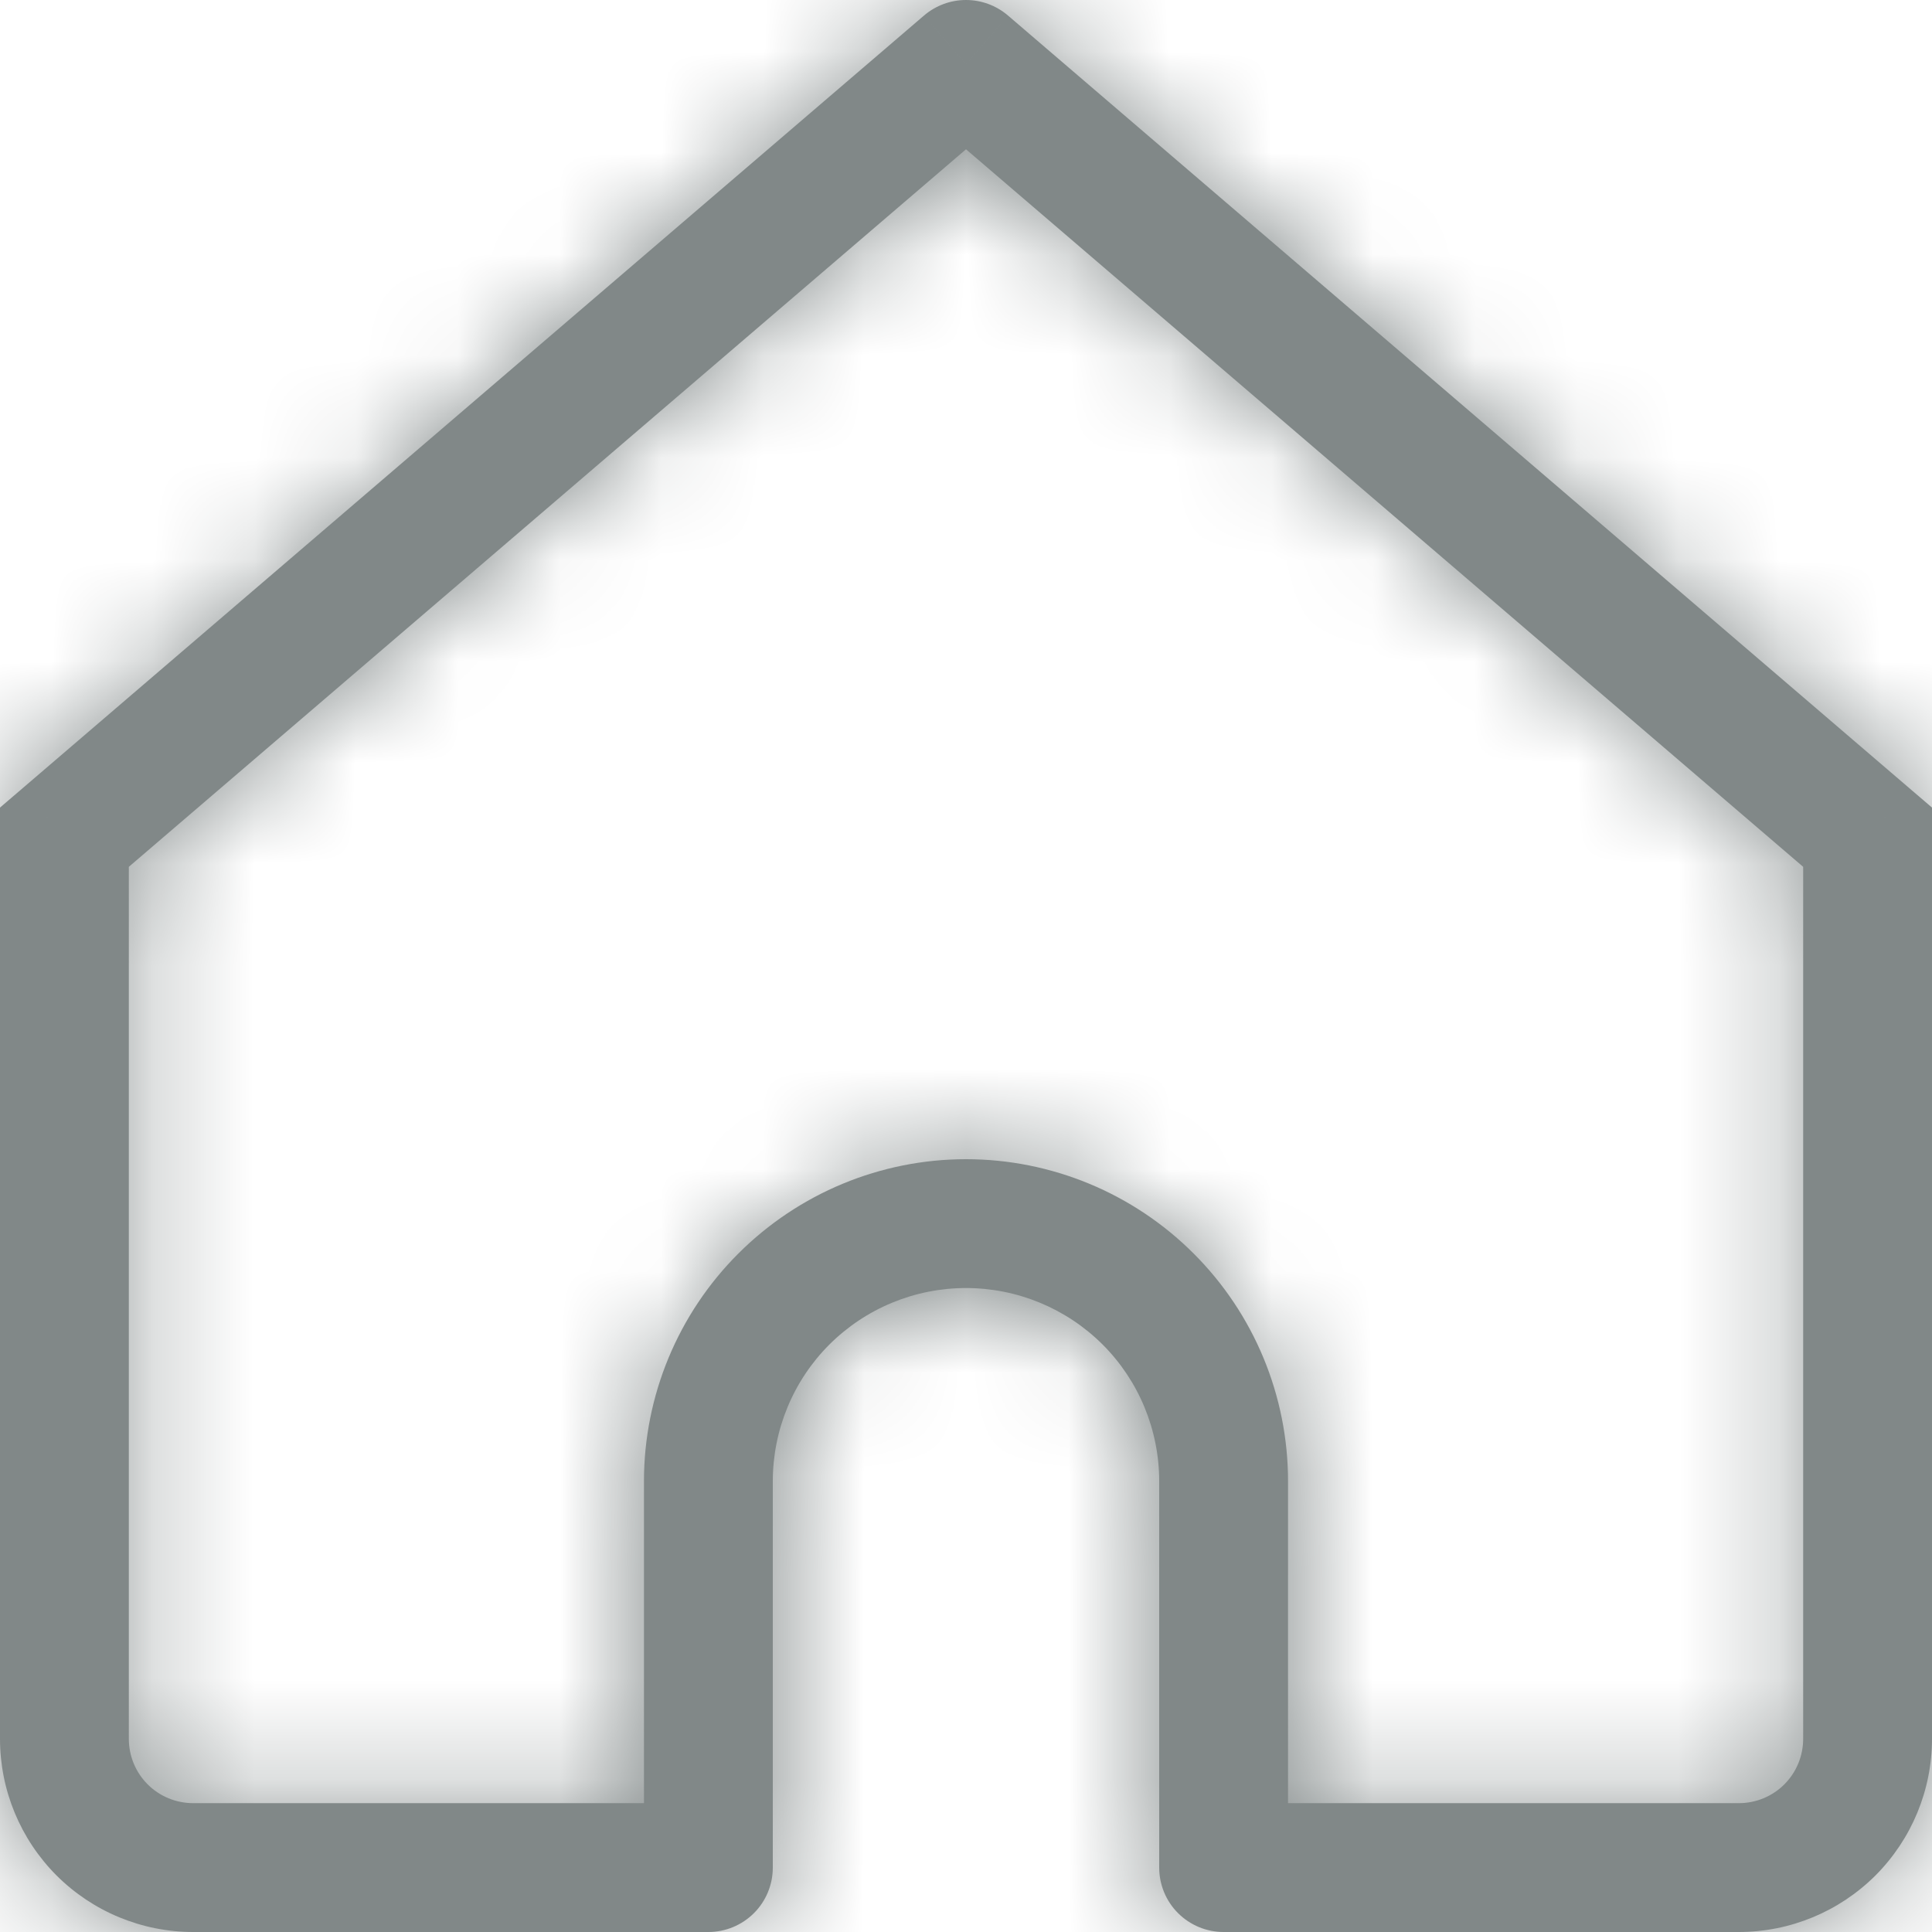 <svg width="19" height="19" viewBox="0 0 19 19" fill="none" xmlns="http://www.w3.org/2000/svg">
<mask id="path-1-inside-1_684_974" fill="white">
<path d="M9.5 0.633L9.912 0.152C9.797 0.054 9.651 0 9.5 0C9.349 0 9.203 0.054 9.088 0.152L9.5 0.633ZM0.633 8.233L0.222 7.752L0 7.942V8.233H0.633ZM6.967 18.367V19C7.135 19 7.296 18.933 7.415 18.814C7.533 18.696 7.6 18.535 7.6 18.367H6.967ZM12.033 18.367H11.4C11.4 18.535 11.467 18.696 11.585 18.814C11.704 18.933 11.865 19 12.033 19V18.367ZM18.367 8.233H19V7.942L18.778 7.752L18.367 8.233ZM1.9 19H6.967V17.733H1.9V19ZM18.778 7.752L9.912 0.152L9.088 1.115L17.955 8.715L18.778 7.752ZM9.088 0.152L0.222 7.752L1.045 8.715L9.912 1.115L9.088 0.152ZM7.6 18.367V14.567H6.333V18.367H7.6ZM11.4 14.567V18.367H12.667V14.567H11.4ZM12.033 19H17.1V17.733H12.033V19ZM19 17.1V8.233H17.733V17.1H19ZM0 8.233V17.1H1.267V8.233H0ZM9.5 12.667C10.004 12.667 10.487 12.867 10.844 13.223C11.2 13.579 11.4 14.063 11.4 14.567H12.667C12.667 13.727 12.333 12.921 11.739 12.328C11.145 11.734 10.34 11.4 9.5 11.4V12.667ZM9.5 11.4C8.66 11.4 7.855 11.734 7.261 12.328C6.667 12.921 6.333 13.727 6.333 14.567H7.6C7.6 14.063 7.8 13.579 8.156 13.223C8.513 12.867 8.996 12.667 9.5 12.667V11.4ZM17.1 19C17.604 19 18.087 18.8 18.444 18.444C18.8 18.087 19 17.604 19 17.1H17.733C17.733 17.268 17.667 17.429 17.548 17.548C17.429 17.667 17.268 17.733 17.1 17.733V19ZM1.9 17.733C1.732 17.733 1.571 17.667 1.452 17.548C1.333 17.429 1.267 17.268 1.267 17.1H0C0 17.604 0.2 18.087 0.556 18.444C0.913 18.8 1.396 19 1.9 19V17.733Z"/>
</mask>
<path d="M9.5 0.633L9.912 0.152C9.797 0.054 9.651 0 9.5 0C9.349 0 9.203 0.054 9.088 0.152L9.5 0.633ZM0.633 8.233L0.222 7.752L0 7.942V8.233H0.633ZM6.967 18.367V19C7.135 19 7.296 18.933 7.415 18.814C7.533 18.696 7.6 18.535 7.6 18.367H6.967ZM12.033 18.367H11.4C11.4 18.535 11.467 18.696 11.585 18.814C11.704 18.933 11.865 19 12.033 19V18.367ZM18.367 8.233H19V7.942L18.778 7.752L18.367 8.233ZM1.9 19H6.967V17.733H1.9V19ZM18.778 7.752L9.912 0.152L9.088 1.115L17.955 8.715L18.778 7.752ZM9.088 0.152L0.222 7.752L1.045 8.715L9.912 1.115L9.088 0.152ZM7.6 18.367V14.567H6.333V18.367H7.6ZM11.4 14.567V18.367H12.667V14.567H11.4ZM12.033 19H17.1V17.733H12.033V19ZM19 17.1V8.233H17.733V17.1H19ZM0 8.233V17.1H1.267V8.233H0ZM9.5 12.667C10.004 12.667 10.487 12.867 10.844 13.223C11.2 13.579 11.4 14.063 11.4 14.567H12.667C12.667 13.727 12.333 12.921 11.739 12.328C11.145 11.734 10.34 11.4 9.5 11.4V12.667ZM9.5 11.4C8.66 11.4 7.855 11.734 7.261 12.328C6.667 12.921 6.333 13.727 6.333 14.567H7.6C7.6 14.063 7.8 13.579 8.156 13.223C8.513 12.867 8.996 12.667 9.5 12.667V11.4ZM17.1 19C17.604 19 18.087 18.8 18.444 18.444C18.8 18.087 19 17.604 19 17.1H17.733C17.733 17.268 17.667 17.429 17.548 17.548C17.429 17.667 17.268 17.733 17.1 17.733V19ZM1.9 17.733C1.732 17.733 1.571 17.667 1.452 17.548C1.333 17.429 1.267 17.268 1.267 17.1H0C0 17.604 0.2 18.087 0.556 18.444C0.913 18.8 1.396 19 1.9 19V17.733Z" fill="#818888"/>
<path d="M0.9 17.733V19H2.9V17.733H0.9ZM7.6 13.567H6.333V15.567H7.6V13.567ZM12.667 13.567H11.4V15.567H12.667V13.567ZM18.1 19V17.733H16.1V19H18.1ZM17.733 18.1H19V16.1H17.733V18.1ZM0 18.1H1.267V16.1H0V18.1ZM8.5 11.4V12.667H10.5V11.4H8.5ZM9.5 0.633L7.98 1.933L9.5 3.71L11.02 1.933L9.5 0.633ZM9.912 0.152L11.213 -1.366L11.212 -1.368L9.912 0.152ZM9.088 0.152L7.788 -1.368L7.787 -1.366L9.088 0.152ZM0.633 8.233V10.233H4.976L2.153 6.933L0.633 8.233ZM0.222 7.752L-1.08 6.234L-1.08 6.234L0.222 7.752ZM0 7.942L-1.302 6.424L-2 7.022V7.942H0ZM6.967 18.367V16.367H4.967V18.367H6.967ZM12.033 18.367H14.033V16.367H12.033V18.367ZM18.367 8.233L16.847 6.933L14.024 10.233H18.367V8.233ZM19 7.942H21V7.022L20.302 6.424L19 7.942ZM1.9 19V21V19ZM6.967 17.733H8.967V15.733H6.967V17.733ZM9.088 1.115L7.568 -0.185L6.27 1.333L7.787 2.633L9.088 1.115ZM17.955 8.715L16.653 10.233L18.174 11.536L19.475 10.015L17.955 8.715ZM1.045 8.715L-0.475 10.015L0.826 11.536L2.347 10.233L1.045 8.715ZM9.912 1.115L11.213 2.633L12.73 1.333L11.432 -0.185L9.912 1.115ZM6.333 14.567H4.333H6.333ZM6.333 18.367H4.333V20.367H6.333V18.367ZM11.4 14.567L13.4 14.567L11.4 14.567ZM12.667 18.367V20.367H14.667V18.367H12.667ZM17.1 19L17.1 21L17.1 19ZM12.033 17.733V15.733H10.033V17.733H12.033ZM19 17.1H21H19ZM17.733 8.233V6.233H15.733V8.233H17.733ZM0 17.1H-2H0ZM1.267 17.1L-0.733 17.1L1.267 17.1ZM1.267 8.233H3.267V6.233H1.267V8.233ZM9.5 12.667L9.5 10.667L9.5 12.667ZM9.5 11.4L9.5 9.4L9.5 11.4ZM11.02 1.933L11.432 1.452L8.392 -1.148L7.98 -0.667L11.02 1.933ZM11.212 -1.368C10.735 -1.776 10.128 -2 9.5 -2V2C9.174 2 8.859 1.884 8.612 1.672L11.212 -1.368ZM9.5 -2C8.872 -2 8.265 -1.776 7.788 -1.368L10.388 1.672C10.141 1.884 9.826 2 9.5 2V-2ZM7.568 1.452L7.98 1.933L11.02 -0.667L10.608 -1.148L7.568 1.452ZM2.153 6.933L1.742 6.452L-1.298 9.052L-0.887 9.533L2.153 6.933ZM-1.08 6.234L-1.302 6.424L1.302 9.461L1.523 9.271L-1.08 6.234ZM-2 7.942V8.233H2V7.942H-2ZM0 10.233H0.633V6.233H0V10.233ZM4.967 18.367V19H8.967V18.367H4.967ZM6.967 21C7.665 21 8.335 20.723 8.829 20.229L6 17.4C6.257 17.144 6.604 17 6.967 17V21ZM8.829 20.229C9.323 19.735 9.6 19.065 9.6 18.367H5.6C5.6 18.004 5.744 17.657 6 17.4L8.829 20.229ZM7.6 16.367H6.967V20.367H7.6V16.367ZM12.033 16.367H11.4V20.367H12.033V16.367ZM9.4 18.367C9.4 19.065 9.677 19.735 10.171 20.229L13 17.4C13.256 17.657 13.4 18.004 13.4 18.367H9.4ZM10.171 20.229C10.665 20.723 11.335 21 12.033 21V17C12.396 17 12.743 17.144 13 17.4L10.171 20.229ZM14.033 19V18.367H10.033V19H14.033ZM18.367 10.233H19V6.233H18.367V10.233ZM21 8.233V7.942H17V8.233H21ZM20.302 6.424L20.08 6.234L17.477 9.271L17.698 9.461L20.302 6.424ZM17.258 6.452L16.847 6.933L19.887 9.533L20.298 9.052L17.258 6.452ZM1.9 21H6.967V17H1.9V21ZM8.967 19V17.733H4.967V19H8.967ZM6.967 15.733H1.9V19.733H6.967V15.733ZM20.08 6.234L11.213 -1.366L8.61 1.671L17.477 9.271L20.08 6.234ZM8.392 -1.148L7.568 -0.185L10.608 2.415L11.432 1.452L8.392 -1.148ZM7.787 2.633L16.653 10.233L19.257 7.196L10.39 -0.404L7.787 2.633ZM19.475 10.015L20.298 9.052L17.258 6.452L16.435 7.415L19.475 10.015ZM7.787 -1.366L-1.08 6.234L1.523 9.271L10.39 1.671L7.787 -1.366ZM-1.298 9.052L-0.475 10.015L2.565 7.415L1.742 6.452L-1.298 9.052ZM2.347 10.233L11.213 2.633L8.61 -0.404L-0.257 7.196L2.347 10.233ZM11.432 -0.185L10.608 -1.148L7.568 1.452L8.392 2.415L11.432 -0.185ZM9.6 18.367V14.567H5.6V18.367H9.6ZM4.333 14.567V18.367H8.333V14.567H4.333ZM6.333 20.367H7.6V16.367H6.333V20.367ZM9.4 14.567V18.367H13.4V14.567H9.4ZM11.4 20.367H12.667V16.367H11.4V20.367ZM14.667 18.367V14.567H10.667V18.367H14.667ZM12.033 21H17.1V17H12.033V21ZM17.1 15.733H12.033V19.733H17.1V15.733ZM10.033 17.733V19H14.033V17.733H10.033ZM21 17.1V8.233H17V17.1H21ZM19 6.233H17.733V10.233H19V6.233ZM15.733 8.233V17.1H19.733V8.233H15.733ZM-2 8.233V17.1H2V8.233H-2ZM3.267 17.1V8.233H-0.733V17.1H3.267ZM1.267 6.233H0V10.233H1.267V6.233ZM9.5 14.667C9.473 14.667 9.448 14.656 9.429 14.637L12.258 11.809C11.526 11.078 10.534 10.667 9.5 10.667L9.5 14.667ZM9.429 14.637C9.411 14.619 9.4 14.593 9.4 14.567L13.4 14.567C13.4 13.532 12.989 12.54 12.258 11.809L9.429 14.637ZM14.667 14.567C14.667 13.196 14.122 11.882 13.153 10.913L10.325 13.742C10.544 13.96 10.667 14.257 10.667 14.567H14.667ZM13.153 10.913C12.184 9.944 10.87 9.4 9.5 9.4V13.4C9.809 13.4 10.106 13.523 10.325 13.742L13.153 10.913ZM9.5 9.4C8.13 9.4 6.816 9.944 5.847 10.913L8.675 13.742C8.894 13.523 9.191 13.4 9.5 13.4L9.5 9.4ZM5.847 10.913C4.878 11.882 4.333 13.196 4.333 14.567L8.333 14.567C8.333 14.257 8.456 13.96 8.675 13.742L5.847 10.913ZM9.6 14.567C9.6 14.593 9.589 14.619 9.571 14.637L6.742 11.809C6.011 12.54 5.6 13.532 5.6 14.567H9.6ZM9.571 14.637C9.552 14.656 9.527 14.667 9.5 14.667L9.5 10.667C8.466 10.667 7.474 11.078 6.742 11.809L9.571 14.637ZM17.1 21C18.134 21 19.126 20.589 19.858 19.858L17.029 17.029C17.048 17.011 17.073 17 17.1 17L17.1 21ZM19.858 19.858C20.589 19.126 21 18.134 21 17.1L17 17.1C17 17.073 17.011 17.048 17.029 17.029L19.858 19.858ZM15.733 17.1C15.733 16.738 15.877 16.39 16.134 16.134L18.962 18.962C19.456 18.468 19.733 17.798 19.733 17.1H15.733ZM16.134 16.134C16.39 15.877 16.738 15.733 17.1 15.733V19.733C17.798 19.733 18.468 19.456 18.962 18.962L16.134 16.134ZM1.9 15.733C2.262 15.733 2.61 15.877 2.866 16.134L0.038 18.962C0.532 19.456 1.202 19.733 1.9 19.733V15.733ZM2.866 16.134C3.123 16.39 3.267 16.738 3.267 17.1L-0.733 17.1C-0.733 17.798 -0.456 18.468 0.038 18.962L2.866 16.134ZM-2 17.1C-2 18.134 -1.589 19.126 -0.858 19.858L1.971 17.029C1.989 17.048 2 17.073 2 17.1H-2ZM-0.858 19.858C-0.126 20.589 0.866 21 1.9 21L1.9 17C1.927 17 1.952 17.011 1.971 17.029L-0.858 19.858Z" fill="#818888" mask="url(#path-1-inside-1_684_974)"/>
</svg>
